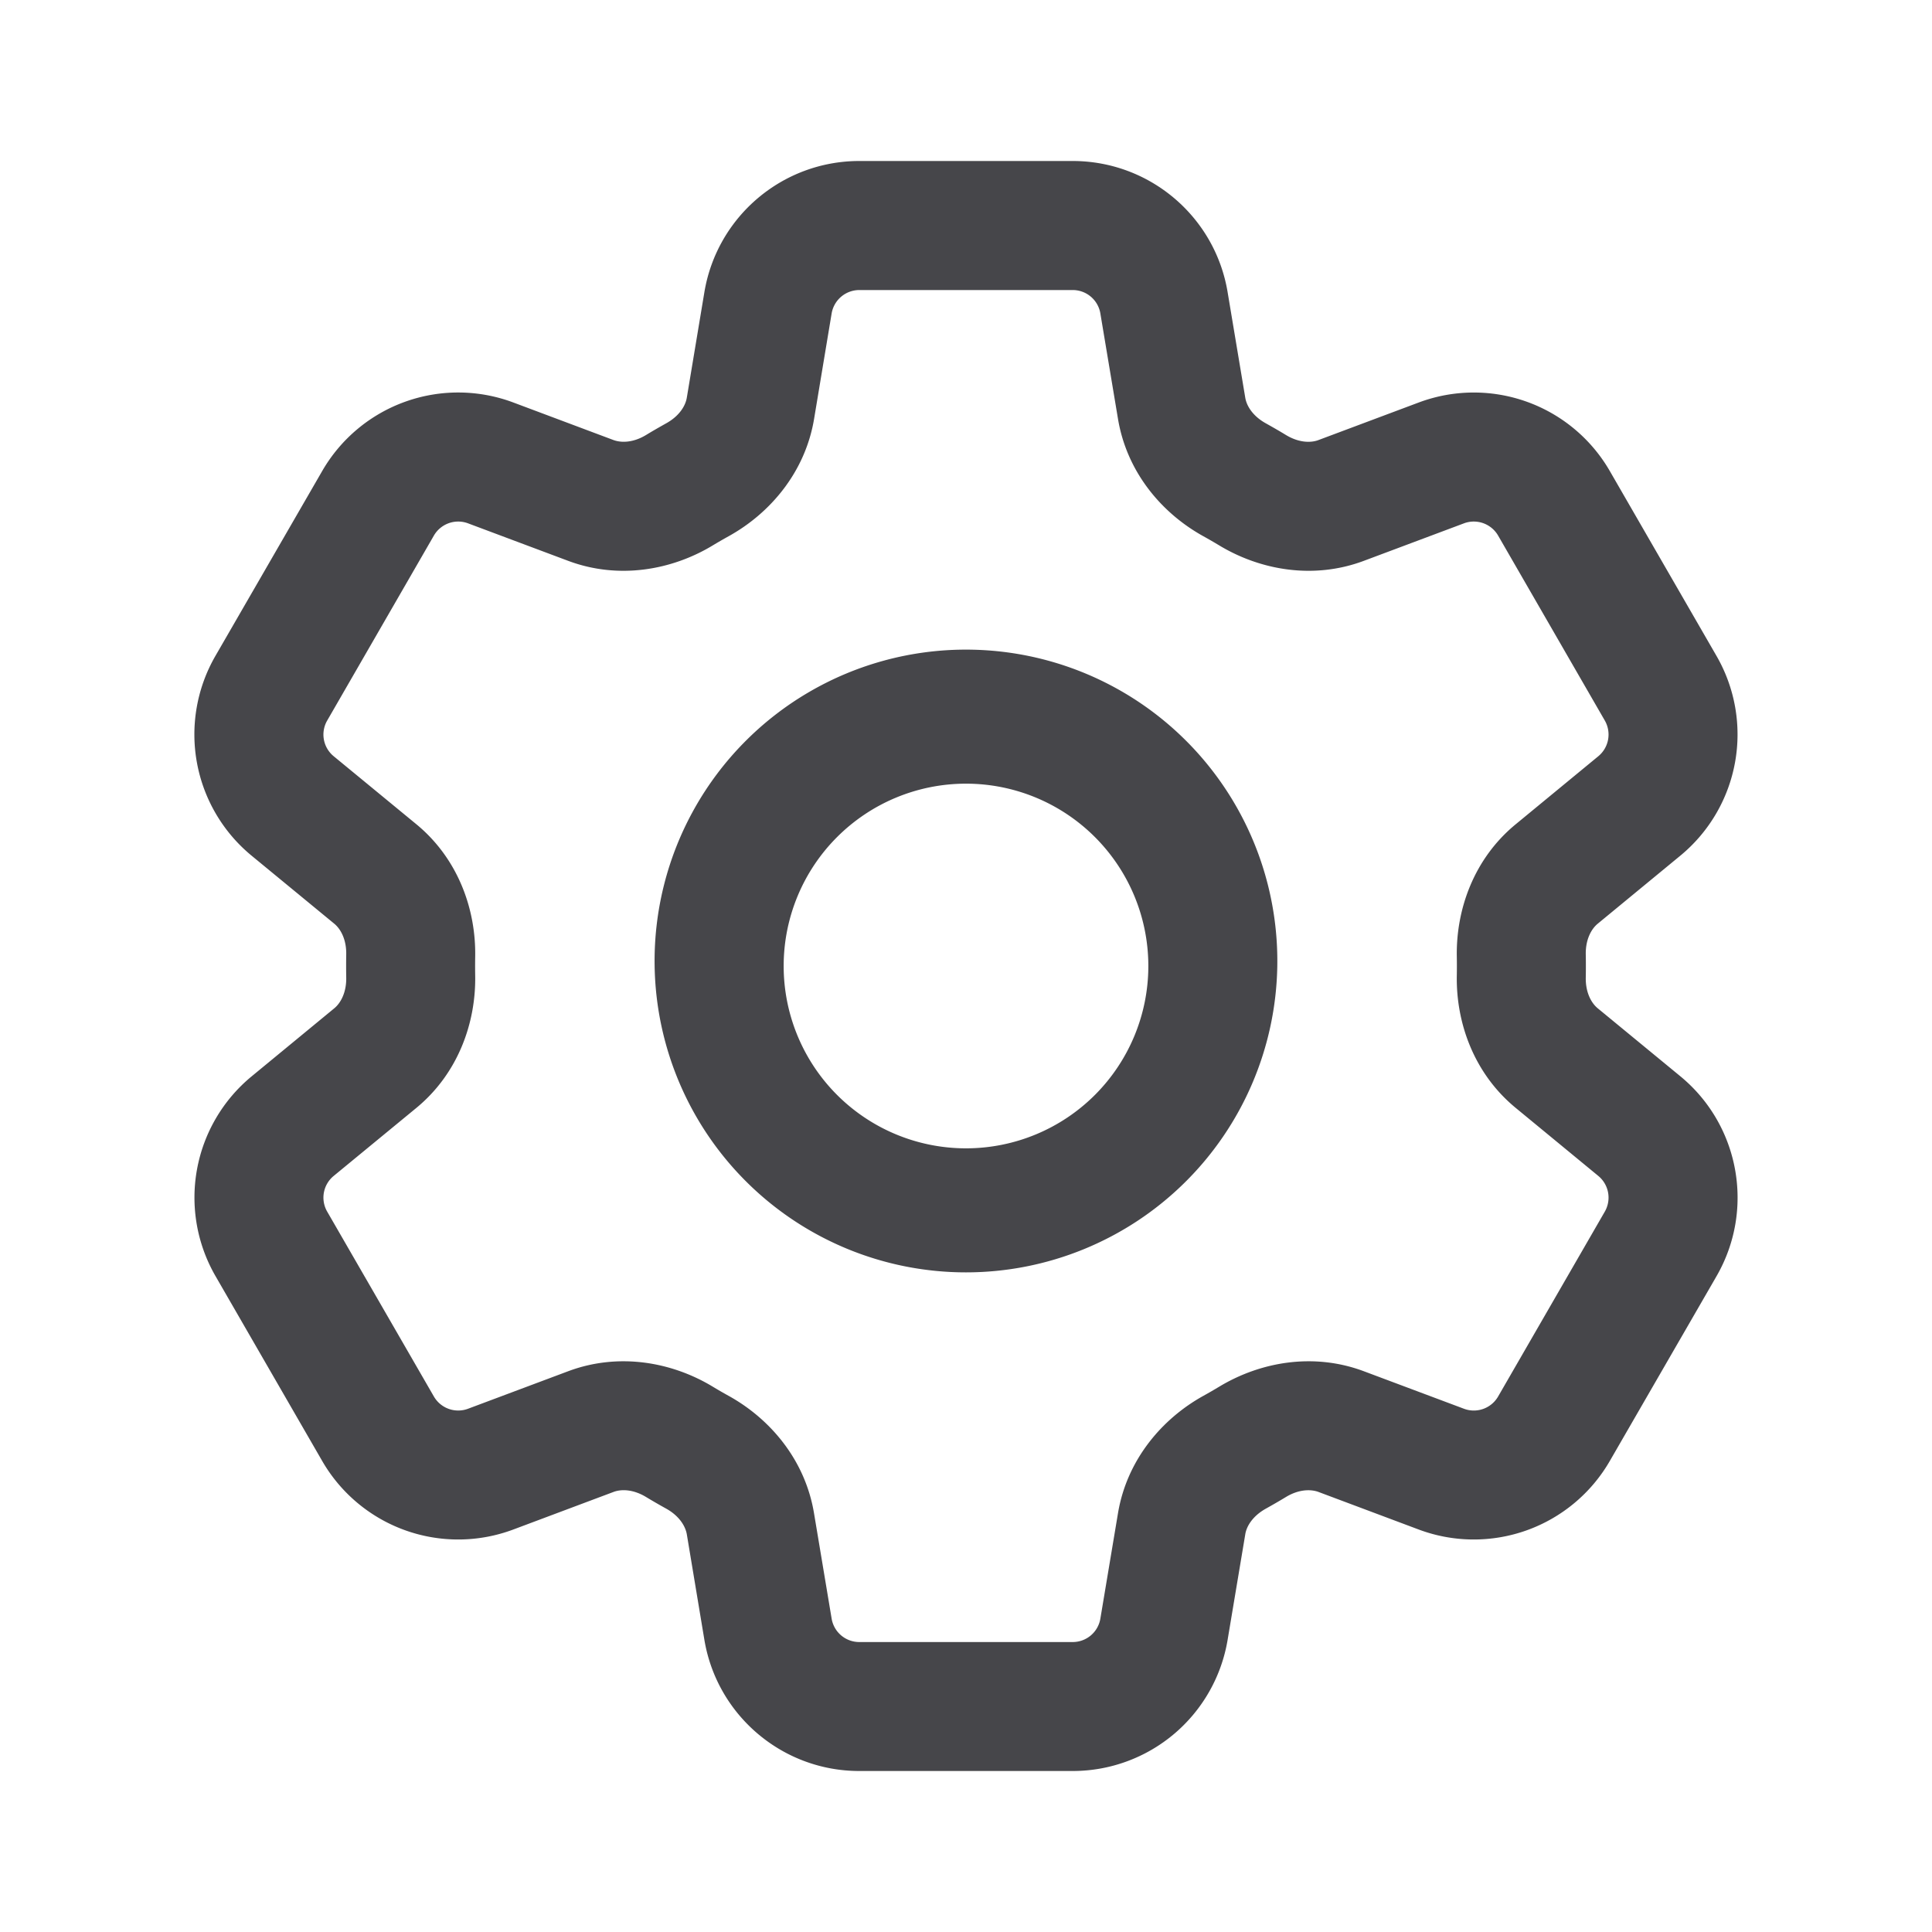 <svg xmlns="http://www.w3.org/2000/svg" fill="none" viewBox="0 0 24 24"><path fill="#46464A" fill-rule="evenodd" d="M8.75 3.63C8.907 2.69 9.72 2 10.675 2h2.65c.955 0 1.769.69 1.925 1.63l.219 1.31c.017.104.095.23.256.319.084.047.168.095.25.145.157.095.306.1.405.062L17.624 5a1.951 1.951 0 0 1 2.374.852l1.325 2.296a1.951 1.951 0 0 1-.45 2.482l-1.026.845c-.081.067-.151.198-.148.38a7.776 7.776 0 0 1 0 .29c-.003.182.067.313.148.38l1.027.845c.736.606.926 1.656.45 2.482l-1.326 2.296a1.951 1.951 0 0 1-2.375.852l-1.243-.466c-.099-.037-.248-.033-.405.062-.082.05-.166.098-.25.145-.16.089-.24.215-.256.32l-.219 1.309A1.95 1.95 0 0 1 13.326 22h-2.652c-.953 0-1.767-.69-1.924-1.63l-.218-1.31c-.018-.104-.096-.23-.256-.319a7.775 7.775 0 0 1-.251-.145c-.157-.095-.306-.1-.405-.062L6.377 19a1.951 1.951 0 0 1-2.375-.852l-1.325-2.296a1.951 1.951 0 0 1 .45-2.482l1.026-.845.51.619-.51-.619c.081-.067.151-.198.148-.38a7.783 7.783 0 0 1 0-.29c.003-.182-.067-.313-.148-.38l-1.027-.845a1.951 1.951 0 0 1-.45-2.482l1.326-2.296A1.951 1.951 0 0 1 6.377 5l1.243.466c.1.037.248.033.405-.062.082-.05.166-.098.25-.145.161-.089.24-.215.257-.32L8.75 3.63Zm1.925-.027a.349.349 0 0 0-.344.29l-.218 1.31c-.11.66-.543 1.171-1.061 1.458a6.095 6.095 0 0 0-.199.115c-.507.306-1.167.426-1.795.191l-1.244-.466a.349.349 0 0 0-.424.152L4.065 8.95a.348.348 0 0 0 .08.444l1.027.845c.516.425.742 1.054.731 1.647a6.229 6.229 0 0 0 0 .23c.011.593-.215 1.222-.731 1.647l-1.027.845-.51-.618.51.618a.348.348 0 0 0-.08.444l1.325 2.296a.349.349 0 0 0 .424.152l1.244-.466c.628-.235 1.288-.115 1.795.191.066.04.132.078.199.115.518.287.95.797 1.06 1.458l.219 1.31a.348.348 0 0 0 .344.29h2.65a.348.348 0 0 0 .344-.29l.219-1.31c.11-.66.543-1.171 1.06-1.458a6.21 6.21 0 0 0 .199-.115c.508-.306 1.167-.426 1.795-.191l1.244.466c.16.06.339-.005.424-.152l1.325-2.296a.349.349 0 0 0-.08-.444l-1.026-.845c-.517-.425-.743-1.054-.732-1.647a6.319 6.319 0 0 0 0-.23c-.011-.593.215-1.222.732-1.647l1.026-.845a.349.349 0 0 0 .08-.444L18.61 6.653a.349.349 0 0 0-.424-.152l-1.244.466c-.628.235-1.287.115-1.795-.191a6.153 6.153 0 0 0-.199-.115c-.518-.287-.95-.797-1.06-1.458l-.219-1.31a.348.348 0 0 0-.343-.29h-2.652ZM12 9.735a2.265 2.265 0 1 0 0 4.53 2.265 2.265 0 0 0 0-4.53ZM8.132 12a3.868 3.868 0 1 1 7.735 0 3.868 3.868 0 0 1-7.735 0Z" clip-rule="evenodd"/></svg>